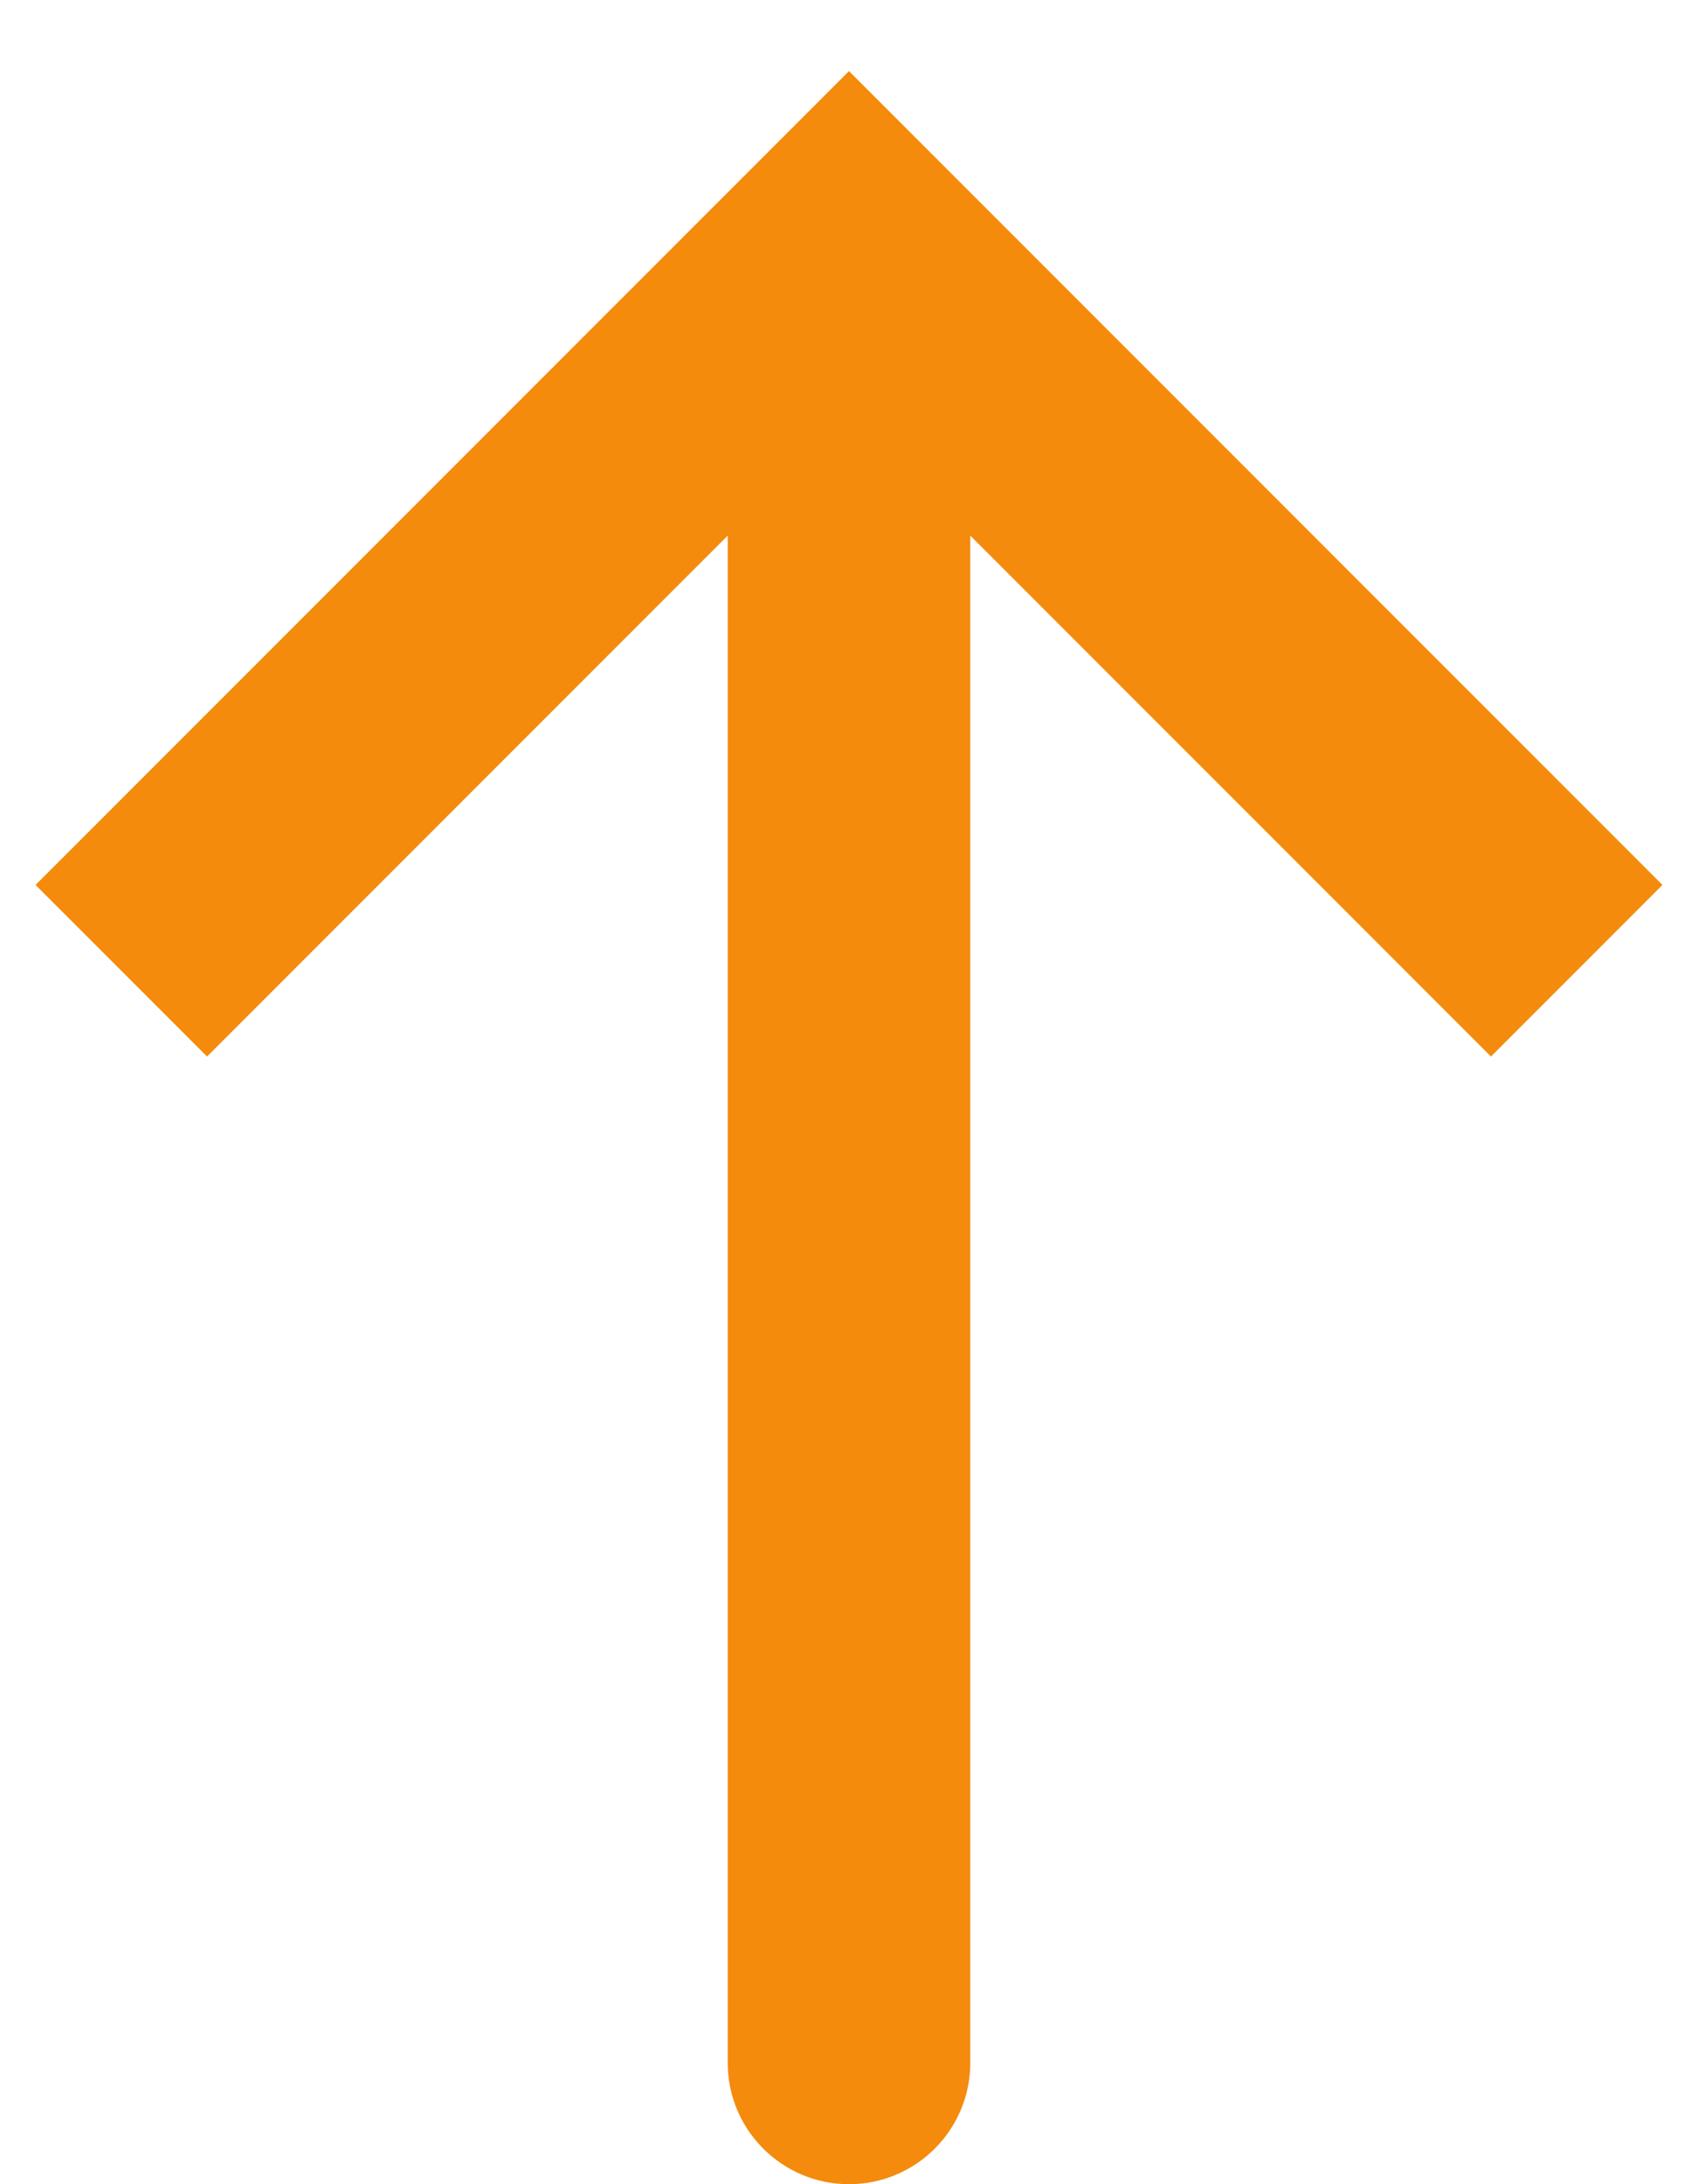 <svg width="14" height="18" viewBox="0 0 14 18" fill="none" xmlns="http://www.w3.org/2000/svg">
<path d="M7 2L7.707 1.293L7 0.586L6.293 1.293L7 2ZM6 17C6 17.552 6.448 18 7 18C7.552 18 8 17.552 8 17L6 17ZM13.707 7.293L7.707 1.293L6.293 2.707L12.293 8.707L13.707 7.293ZM6.293 1.293L0.293 7.293L1.707 8.707L7.707 2.707L6.293 1.293ZM6 2L6 17L8 17L8 2L6 2Z" fill="#F48B0C"/>
</svg>
